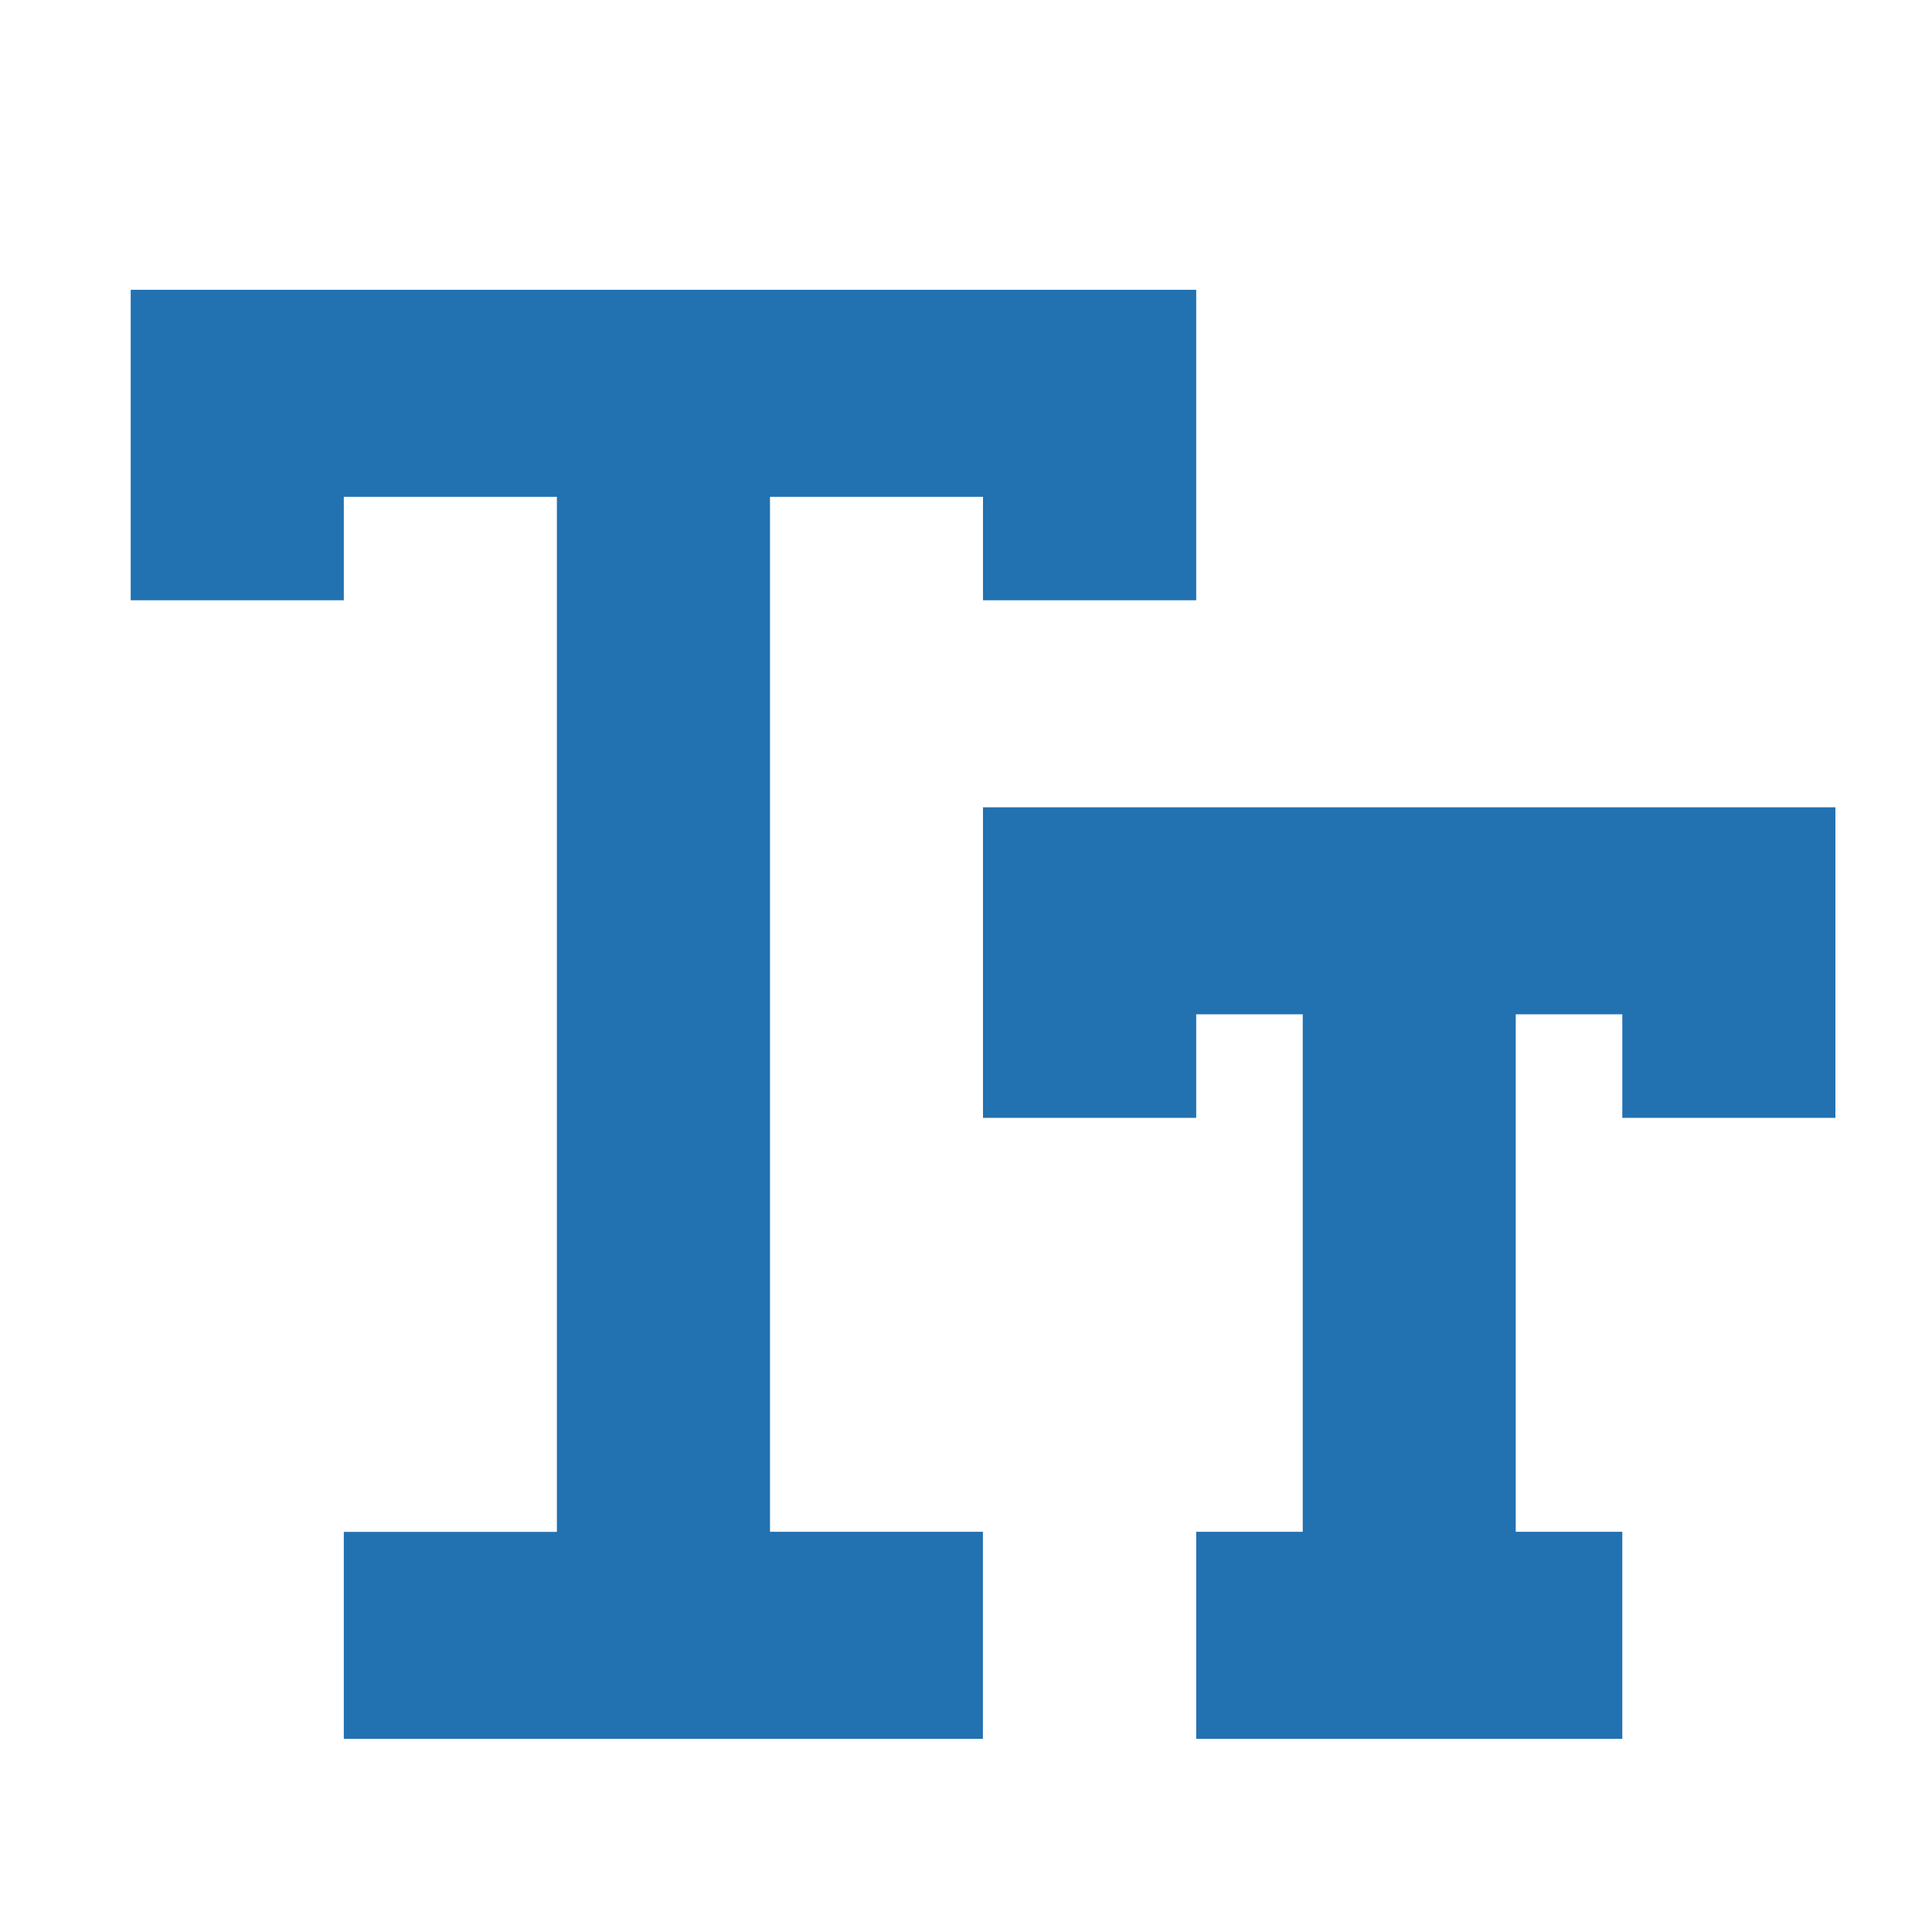 <?xml version="1.0" encoding="utf-8"?>
<!-- Generator: Adobe Illustrator 16.0.0, SVG Export Plug-In . SVG Version: 6.00 Build 0)  -->
<!DOCTYPE svg PUBLIC "-//W3C//DTD SVG 1.1//EN" "http://www.w3.org/Graphics/SVG/1.1/DTD/svg11.dtd">
<svg version="1.1" xmlns="http://www.w3.org/2000/svg" xmlns:xlink="http://www.w3.org/1999/xlink" x="0px" y="0px"
	 width="20px" height="20px" fill="#2271b1" viewBox="297.143 260 20 20" enable-background="new 297.143 260 20 20" xml:space="preserve">
<g>
	<path d="M305.114,265.143h2.205v1.071h2.207V263h-11.03v3.214h2.206v-1.071h2.206v10.715h-2.206V278h6.616v-2.143h-2.204V265.143z"
		/>
	<path d="M307.319,268.357v3.215h2.207V270.5h1.103v5.357h-1.103V278h4.411v-2.143h-1.103V270.5h1.103v1.072h2.206v-3.215H307.319
		L307.319,268.357z"/>
</g>
</svg>
